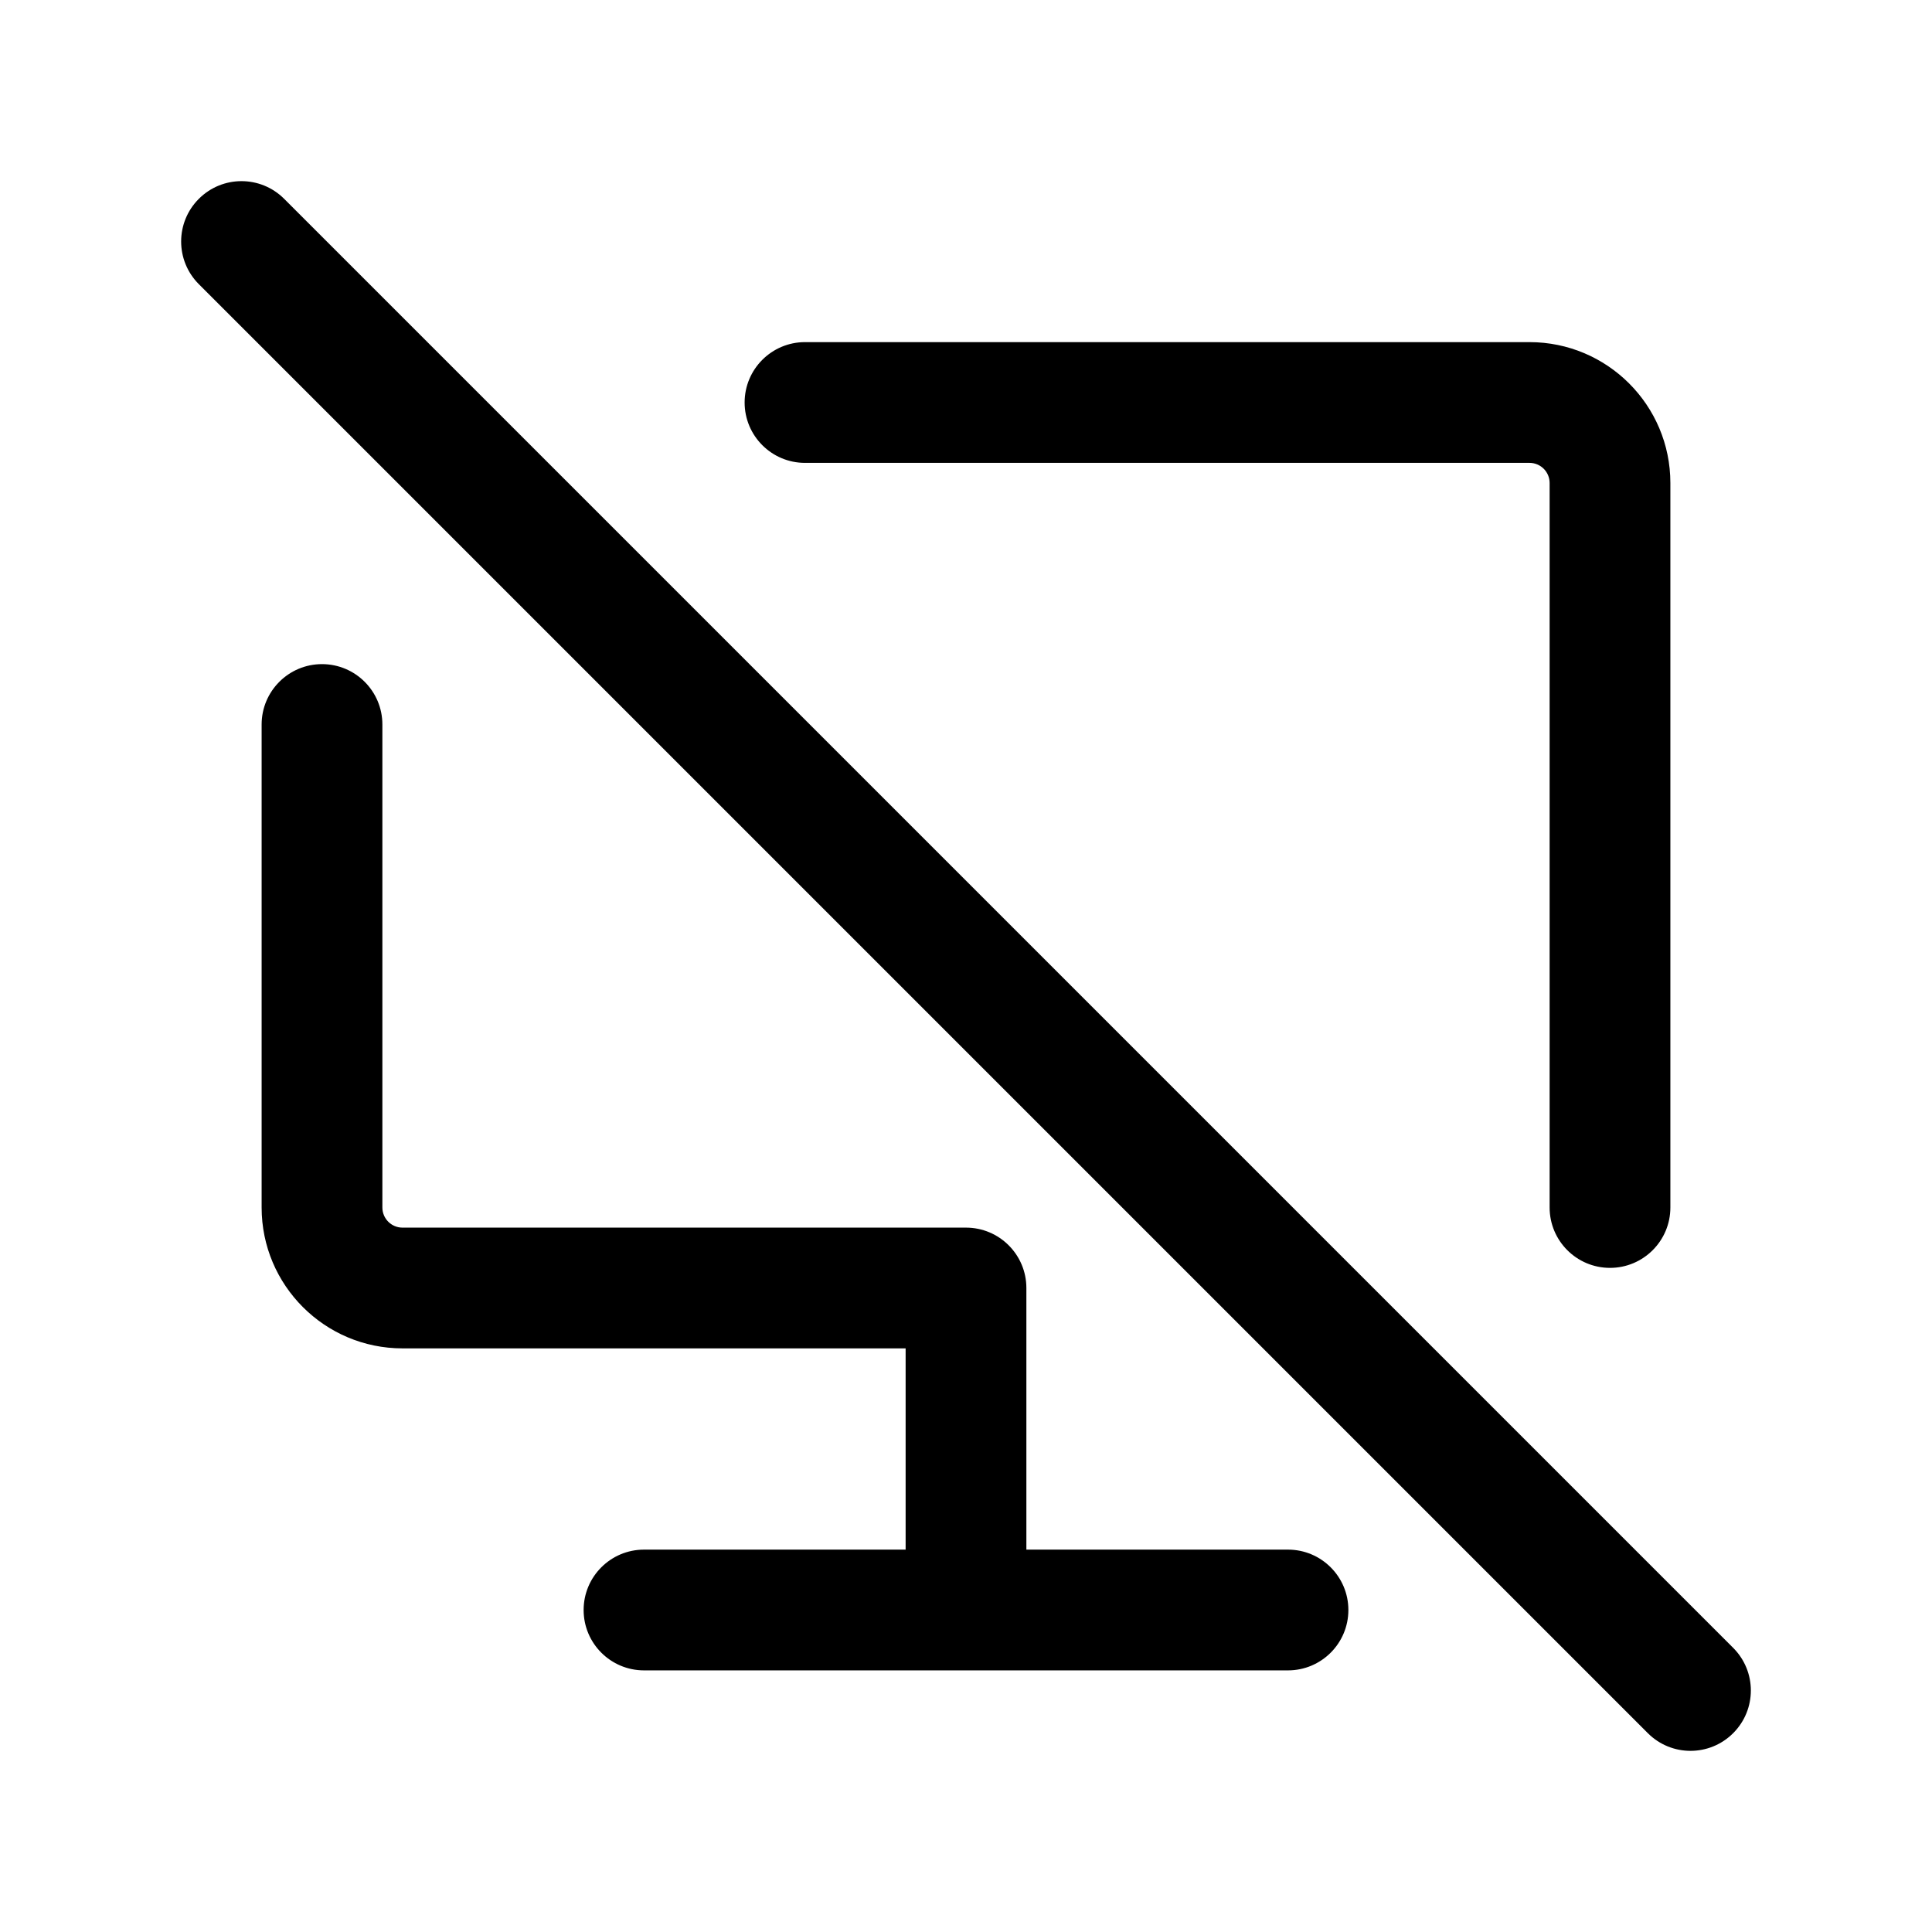 <svg width="24" height="24" viewBox="0 0 24 24" fill="none" xmlns="http://www.w3.org/2000/svg">
<path fill-rule="evenodd" clip-rule="evenodd" d="M2.47 2.47C2.763 2.177 3.237 2.177 3.53 2.47L21.53 20.47C21.823 20.763 21.823 21.237 21.53 21.53C21.237 21.823 20.763 21.823 20.47 21.53L2.47 3.53C2.177 3.237 2.177 2.763 2.47 2.47ZM9.25 5C9.25 4.586 9.586 4.25 10 4.25H19C19.966 4.25 20.75 5.034 20.75 6V15C20.75 15.414 20.414 15.75 20 15.75C19.586 15.75 19.25 15.414 19.25 15V6C19.25 5.862 19.138 5.75 19 5.75H10C9.586 5.75 9.25 5.414 9.25 5ZM4 8.25C4.414 8.25 4.75 8.586 4.75 9V15C4.75 15.138 4.862 15.25 5 15.25H12C12.414 15.25 12.75 15.586 12.75 16V19.25H16C16.414 19.25 16.75 19.586 16.75 20C16.75 20.414 16.414 20.75 16 20.75H8C7.586 20.75 7.25 20.414 7.25 20C7.25 19.586 7.586 19.25 8 19.25H11.25V16.75H5C4.034 16.75 3.25 15.966 3.25 15V9C3.25 8.586 3.586 8.25 4 8.25Z" fill="black"/>
</svg>
